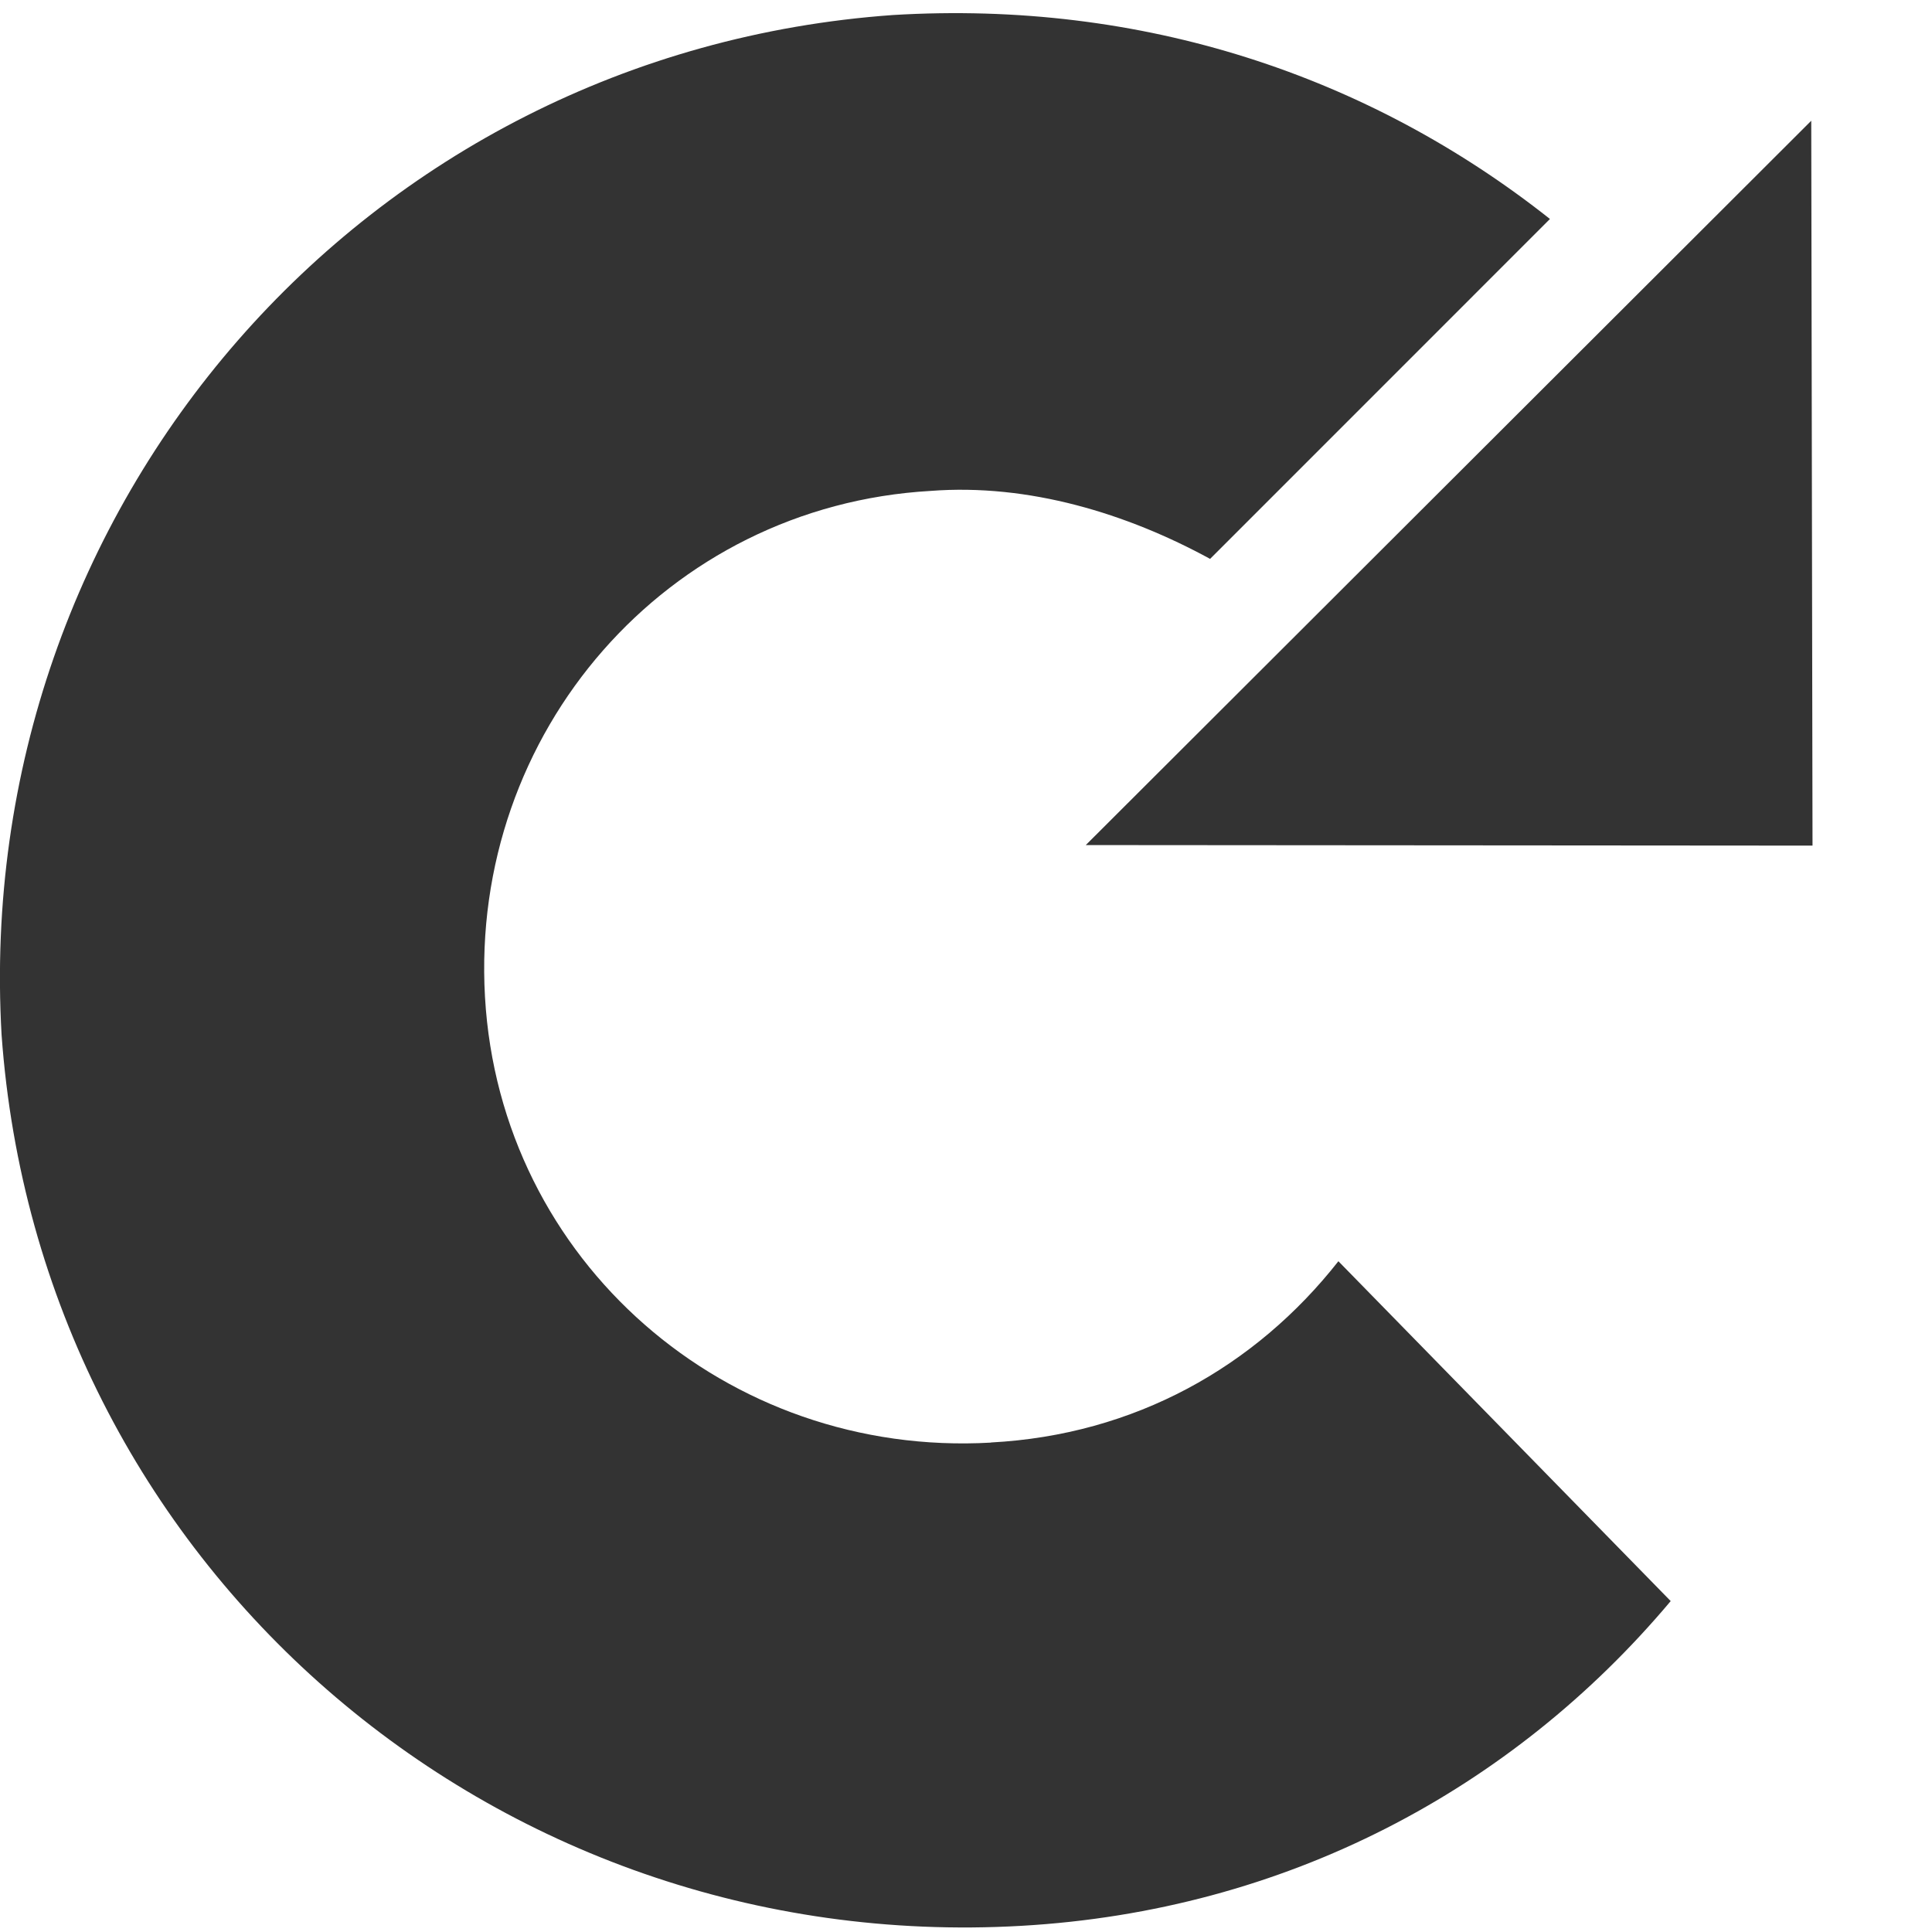 <?xml version="1.0" encoding="utf-8"?>
<!-- Generated by IcoMoon.io -->
<!DOCTYPE svg PUBLIC "-//W3C//DTD SVG 1.1//EN" "http://www.w3.org/Graphics/SVG/1.1/DTD/svg11.dtd">
<svg version="1.1" xmlns="http://www.w3.org/2000/svg" xmlns:xlink="http://www.w3.org/1999/xlink" width="32" height="32" viewBox="0 0 32 32">
<g id="icomoon-ignore">
	<line stroke-width="1" x1="0" y1="496" x2="512" y2="496" stroke="#449FDB" opacity="0.3"></line>
</g>
	<path d="M16.415 23.894c-4.378 0.25-8.131-3.002-8.382-7.381s3.002-8.131 7.381-8.382c1.626-0.125 3.253 0.375 4.629 1.126l5.629-5.63c-3.003-2.377-6.755-3.628-10.884-3.378-8.757 0.625-15.262 8.131-14.762 16.888 0.625 8.757 8.131 15.262 16.888 14.761 4.378-0.25 8.131-2.252 10.758-5.379l-5.504-5.629c-1.376 1.751-3.378 2.877-5.755 3.002v0h-0zM30 2l0.021 12.006-12.037-0.009 12.016-11.997z" fill="#333333"></path>
</svg>
